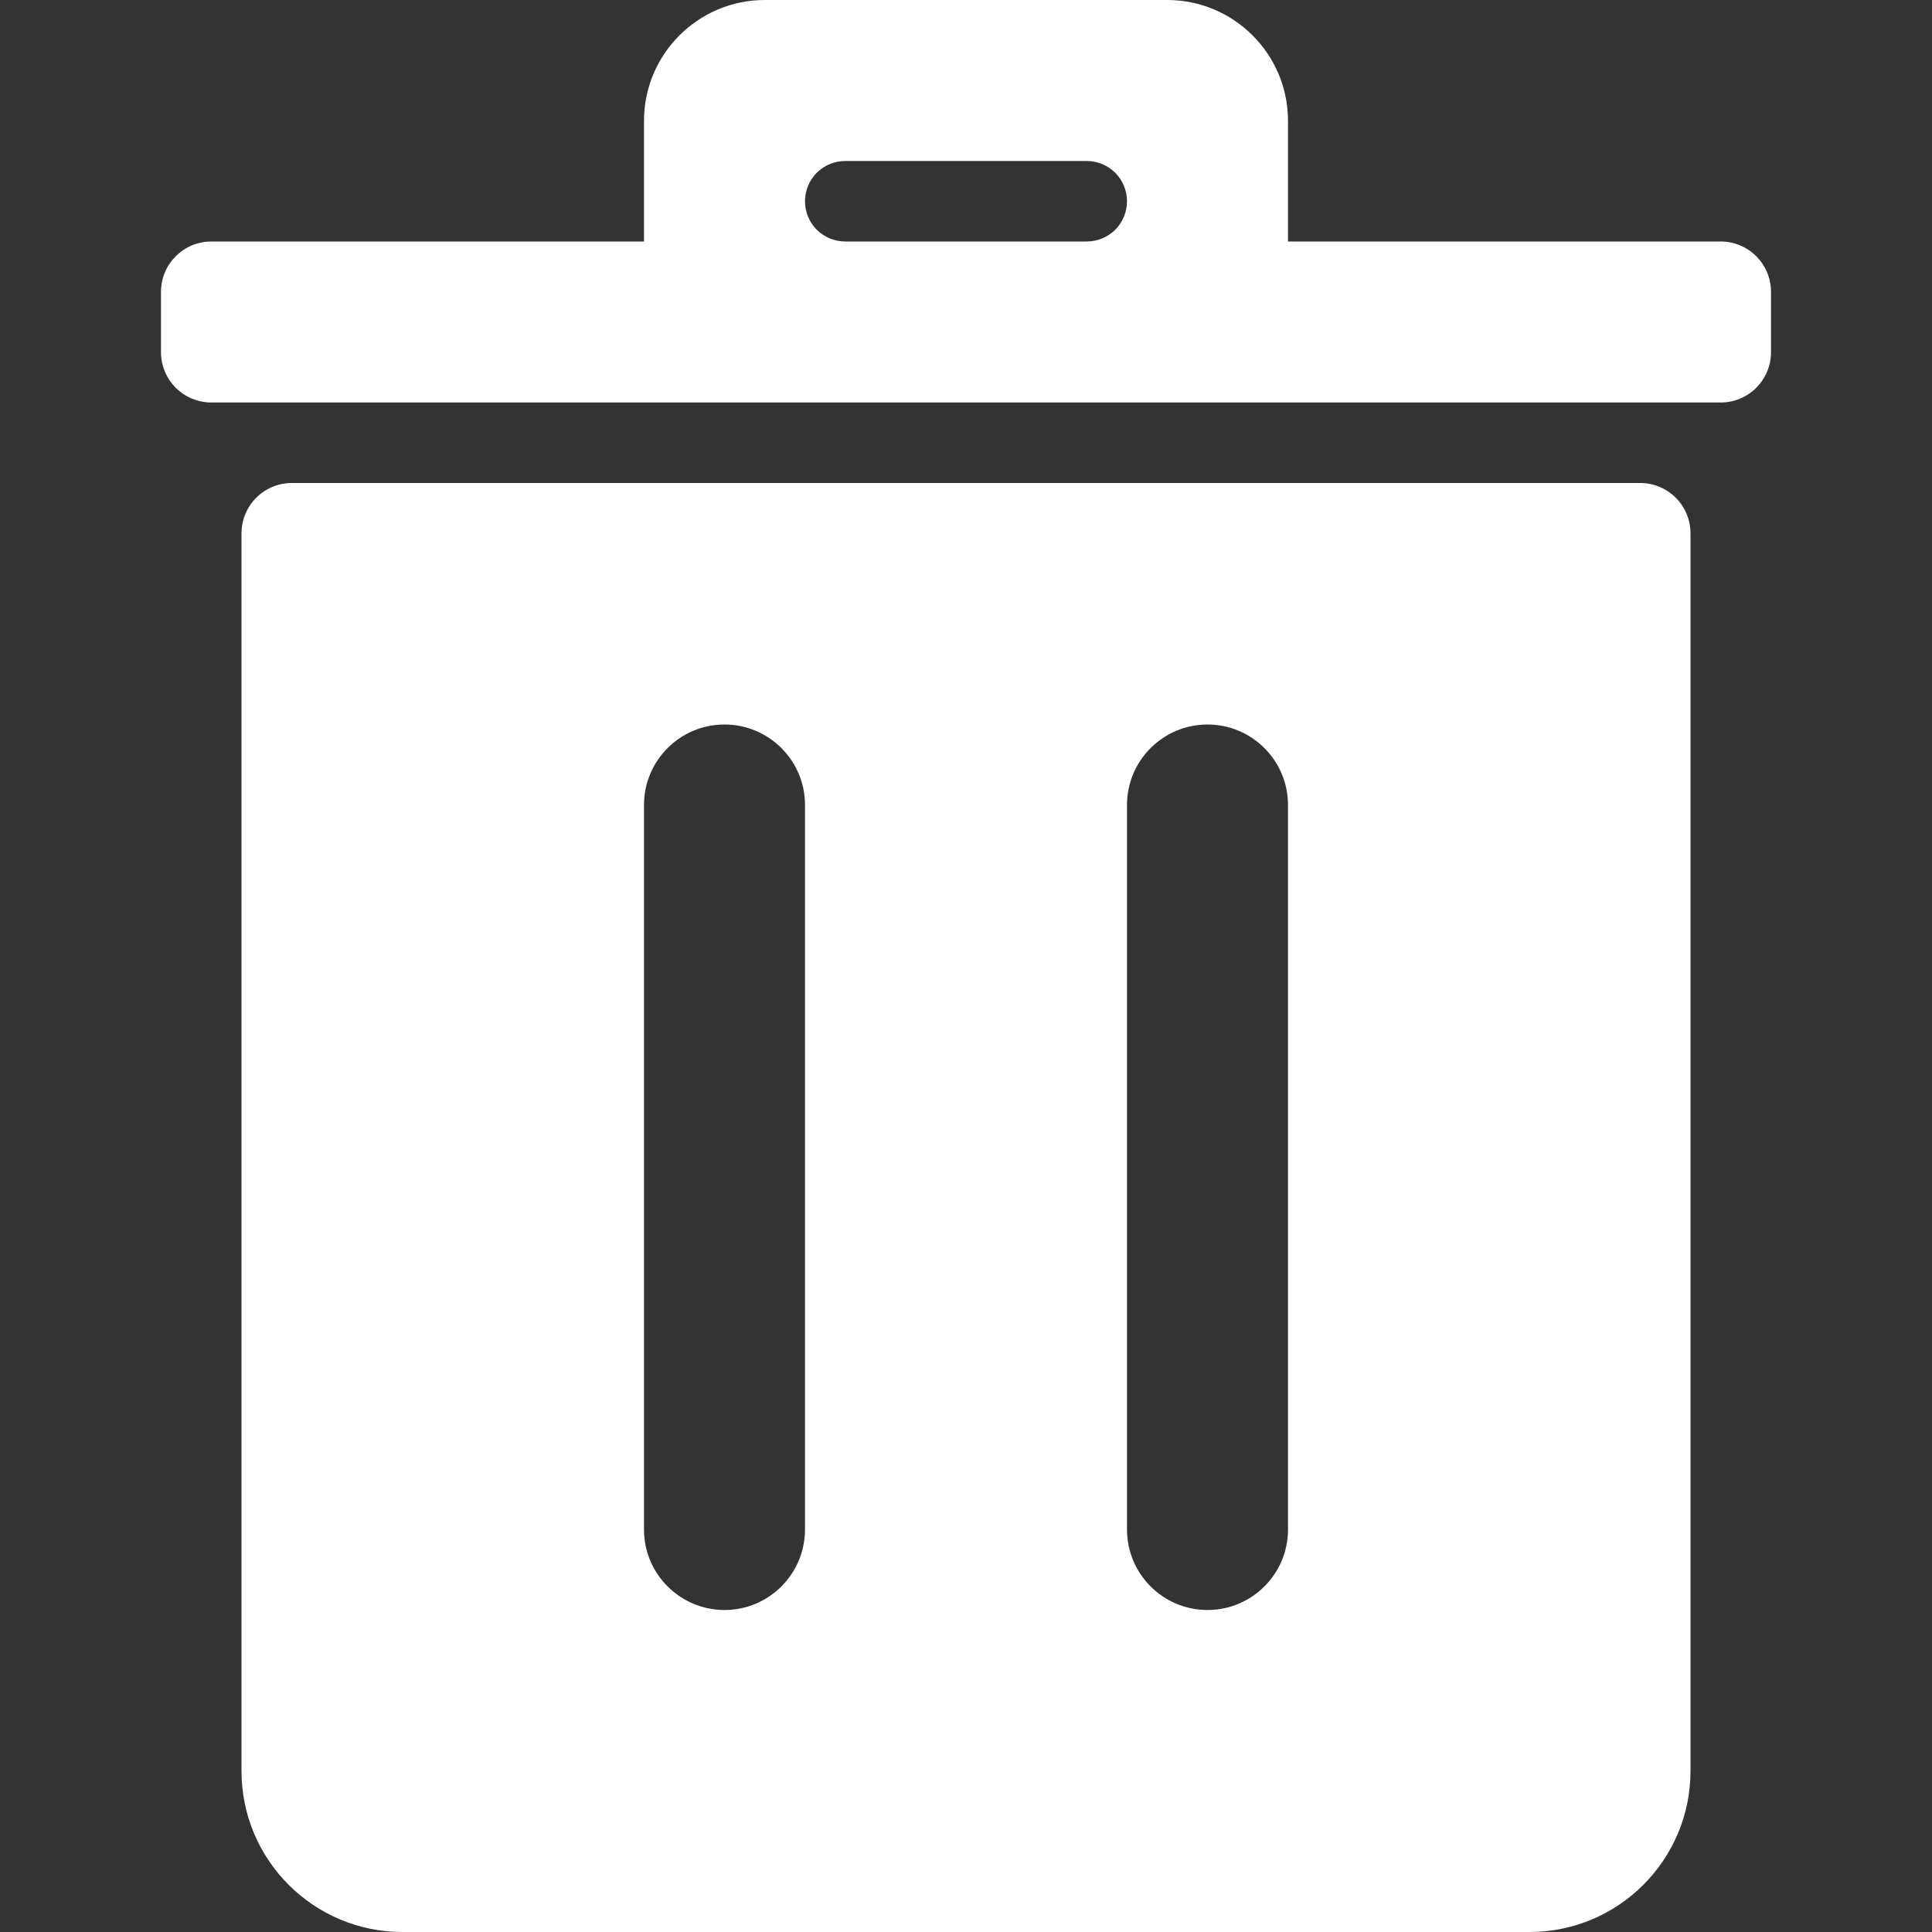 <?xml version="1.0" encoding="UTF-8" standalone="no"?>
<!DOCTYPE svg PUBLIC "-//W3C//DTD SVG 1.1//EN" "http://www.w3.org/Graphics/SVG/1.1/DTD/svg11.dtd">
<svg width="100%" height="100%" viewBox="0 0 24 24" version="1.1" xmlns="http://www.w3.org/2000/svg" xmlns:xlink="http://www.w3.org/1999/xlink" xml:space="preserve" xmlns:serif="http://www.serif.com/" style="fill-rule:evenodd;clip-rule:evenodd;stroke-linejoin:round;stroke-miterlimit:1.414;">
    <rect x="0" y="0" width="24" height="24" fill="#333333" stroke="none"/>
    <path d="M19,24L5,24C3.896,24 3,23.104 3,22L3,6.625C3,6.459 3.066,6.3 3.183,6.183C3.3,6.066 3.459,6 3.625,6C6.4,6 17.6,6 20.375,6C20.541,6 20.7,6.066 20.817,6.183C20.934,6.3 21,6.459 21,6.625C21,9.578 21,22 21,22C21,23.104 20.104,24 19,24M10,10C10,9.448 9.552,9 9,9C8.448,9 8,9.448 8,10L8,19C8,19.552 8.448,20 9,20C9.552,20 10,19.552 10,19L10,10ZM16,10C16,9.448 15.552,9 15,9C14.448,9 14,9.448 14,10L14,19C14,19.552 14.448,20 15,20C15.552,20 16,19.552 16,19L16,10ZM22,4.375C22,4.541 21.934,4.7 21.817,4.817C21.7,4.934 21.541,5 21.375,5C18.391,5 5.609,5 2.625,5C2.459,5 2.3,4.934 2.183,4.817C2.066,4.7 2,4.541 2,4.375C2,4.136 2,3.864 2,3.625C2,3.28 2.28,3 2.625,3C4.161,3 8,3 8,3L8,1.5C8,0.673 8.673,0 9.5,0L14.5,0C15.325,0 16,0.671 16,1.5L16,3L21.375,3C21.72,3 22,3.28 22,3.625C22,3.864 22,4.136 22,4.375ZM10,2.5C10,2.633 10.053,2.76 10.146,2.854C10.24,2.947 10.367,3 10.5,3C11.269,3 12.731,3 13.5,3C13.633,3 13.76,2.947 13.854,2.854C13.947,2.76 14,2.633 14,2.5C14,2.367 13.947,2.24 13.854,2.146C13.76,2.053 13.633,2 13.5,2C12.731,2 11.269,2 10.5,2C10.367,2 10.24,2.053 10.146,2.146C10.053,2.24 10,2.367 10,2.5C10,2.5 10,2.5 10,2.5Z" style="fill:white;"/>
</svg>
